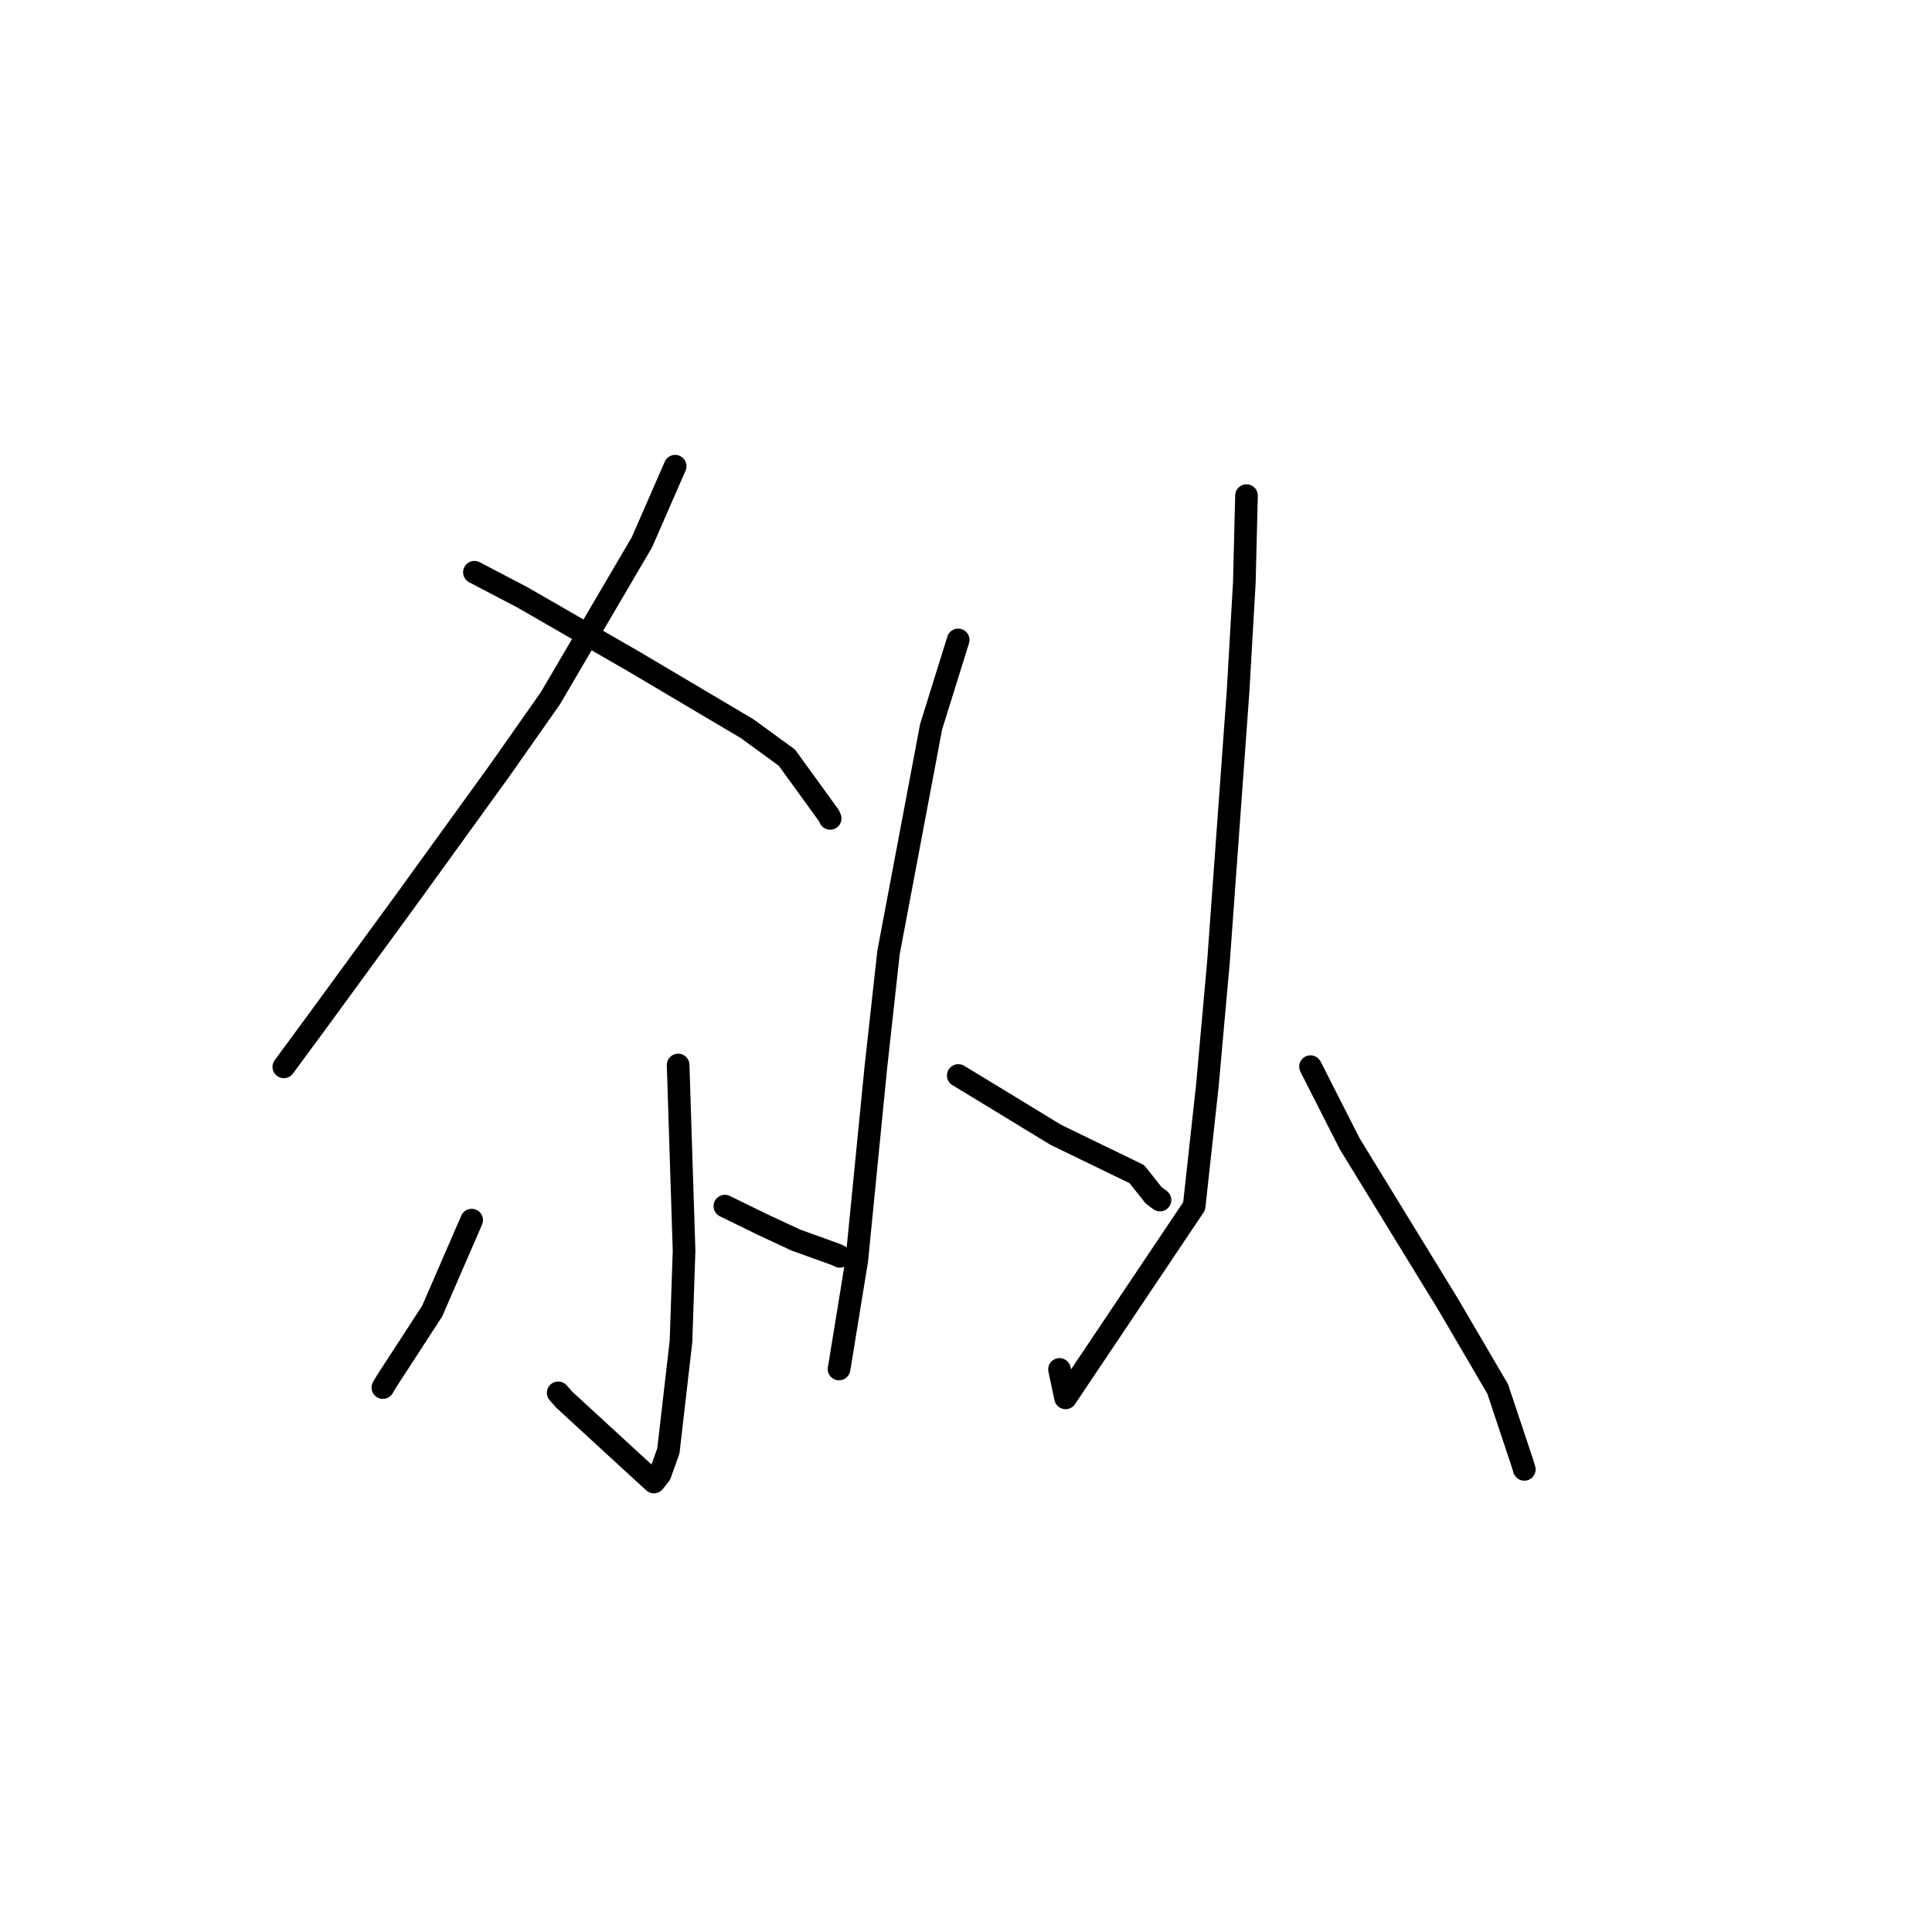 <?xml version="1.0" standalone="no"?>
    <svg width="256" height="256" xmlns="http://www.w3.org/2000/svg" version="1.1">
    <polyline stroke="black" stroke-width="3" stroke-linecap="round" fill="transparent" stroke-linejoin="round" points="89.459 61.774 85.052 71.866 72.915 92.545 66.242 102.049 53.757 119.315 41.869 135.581 37.996 140.839 37.609 141.365 " />
        <polyline stroke="black" stroke-width="3" stroke-linecap="round" fill="transparent" stroke-linejoin="round" points="62.864 75.825 69.207 79.146 83.971 87.65 98.999 96.554 104.264 100.389 109.85 108.096 110 108.44 " />
        <polyline stroke="black" stroke-width="3" stroke-linecap="round" fill="transparent" stroke-linejoin="round" points="89.855 141.115 90.642 165.732 90.235 177.743 88.563 192.256 87.459 195.335 86.729 196.271 86.649 196.373 86.648 196.374 84.065 194.014 74.785 185.483 73.962 184.559 " />
        <polyline stroke="black" stroke-width="3" stroke-linecap="round" fill="transparent" stroke-linejoin="round" points="62.497 161.674 57.266 173.728 51.223 183.027 50.733 183.86 " />
        <polyline stroke="black" stroke-width="3" stroke-linecap="round" fill="transparent" stroke-linejoin="round" points="96.047 159.818 101.083 162.278 105.424 164.304 110.429 166.107 110.943 166.3 111.277 166.474 " />
        <polyline stroke="black" stroke-width="3" stroke-linecap="round" fill="transparent" stroke-linejoin="round" points="126.964 84.793 123.376 96.302 117.729 126.242 116.04 141.583 113.53 166.981 111.257 180.948 111.175 181.399 " />
        <polyline stroke="black" stroke-width="3" stroke-linecap="round" fill="transparent" stroke-linejoin="round" points="126.978 142.508 131.035 144.967 139.903 150.372 150.639 155.58 152.874 158.402 153.705 159.011 " />
        <polyline stroke="black" stroke-width="3" stroke-linecap="round" fill="transparent" stroke-linejoin="round" points="165.167 65.676 164.879 77.214 164.05 91.622 161.456 127.418 159.975 143.919 158.231 159.823 141.195 185.225 140.39 181.458 " />
        <polyline stroke="black" stroke-width="3" stroke-linecap="round" fill="transparent" stroke-linejoin="round" points="173.651 141.338 178.839 151.55 191.903 172.86 198.447 184.037 201.71 193.819 201.979 194.699 " />
        </svg>